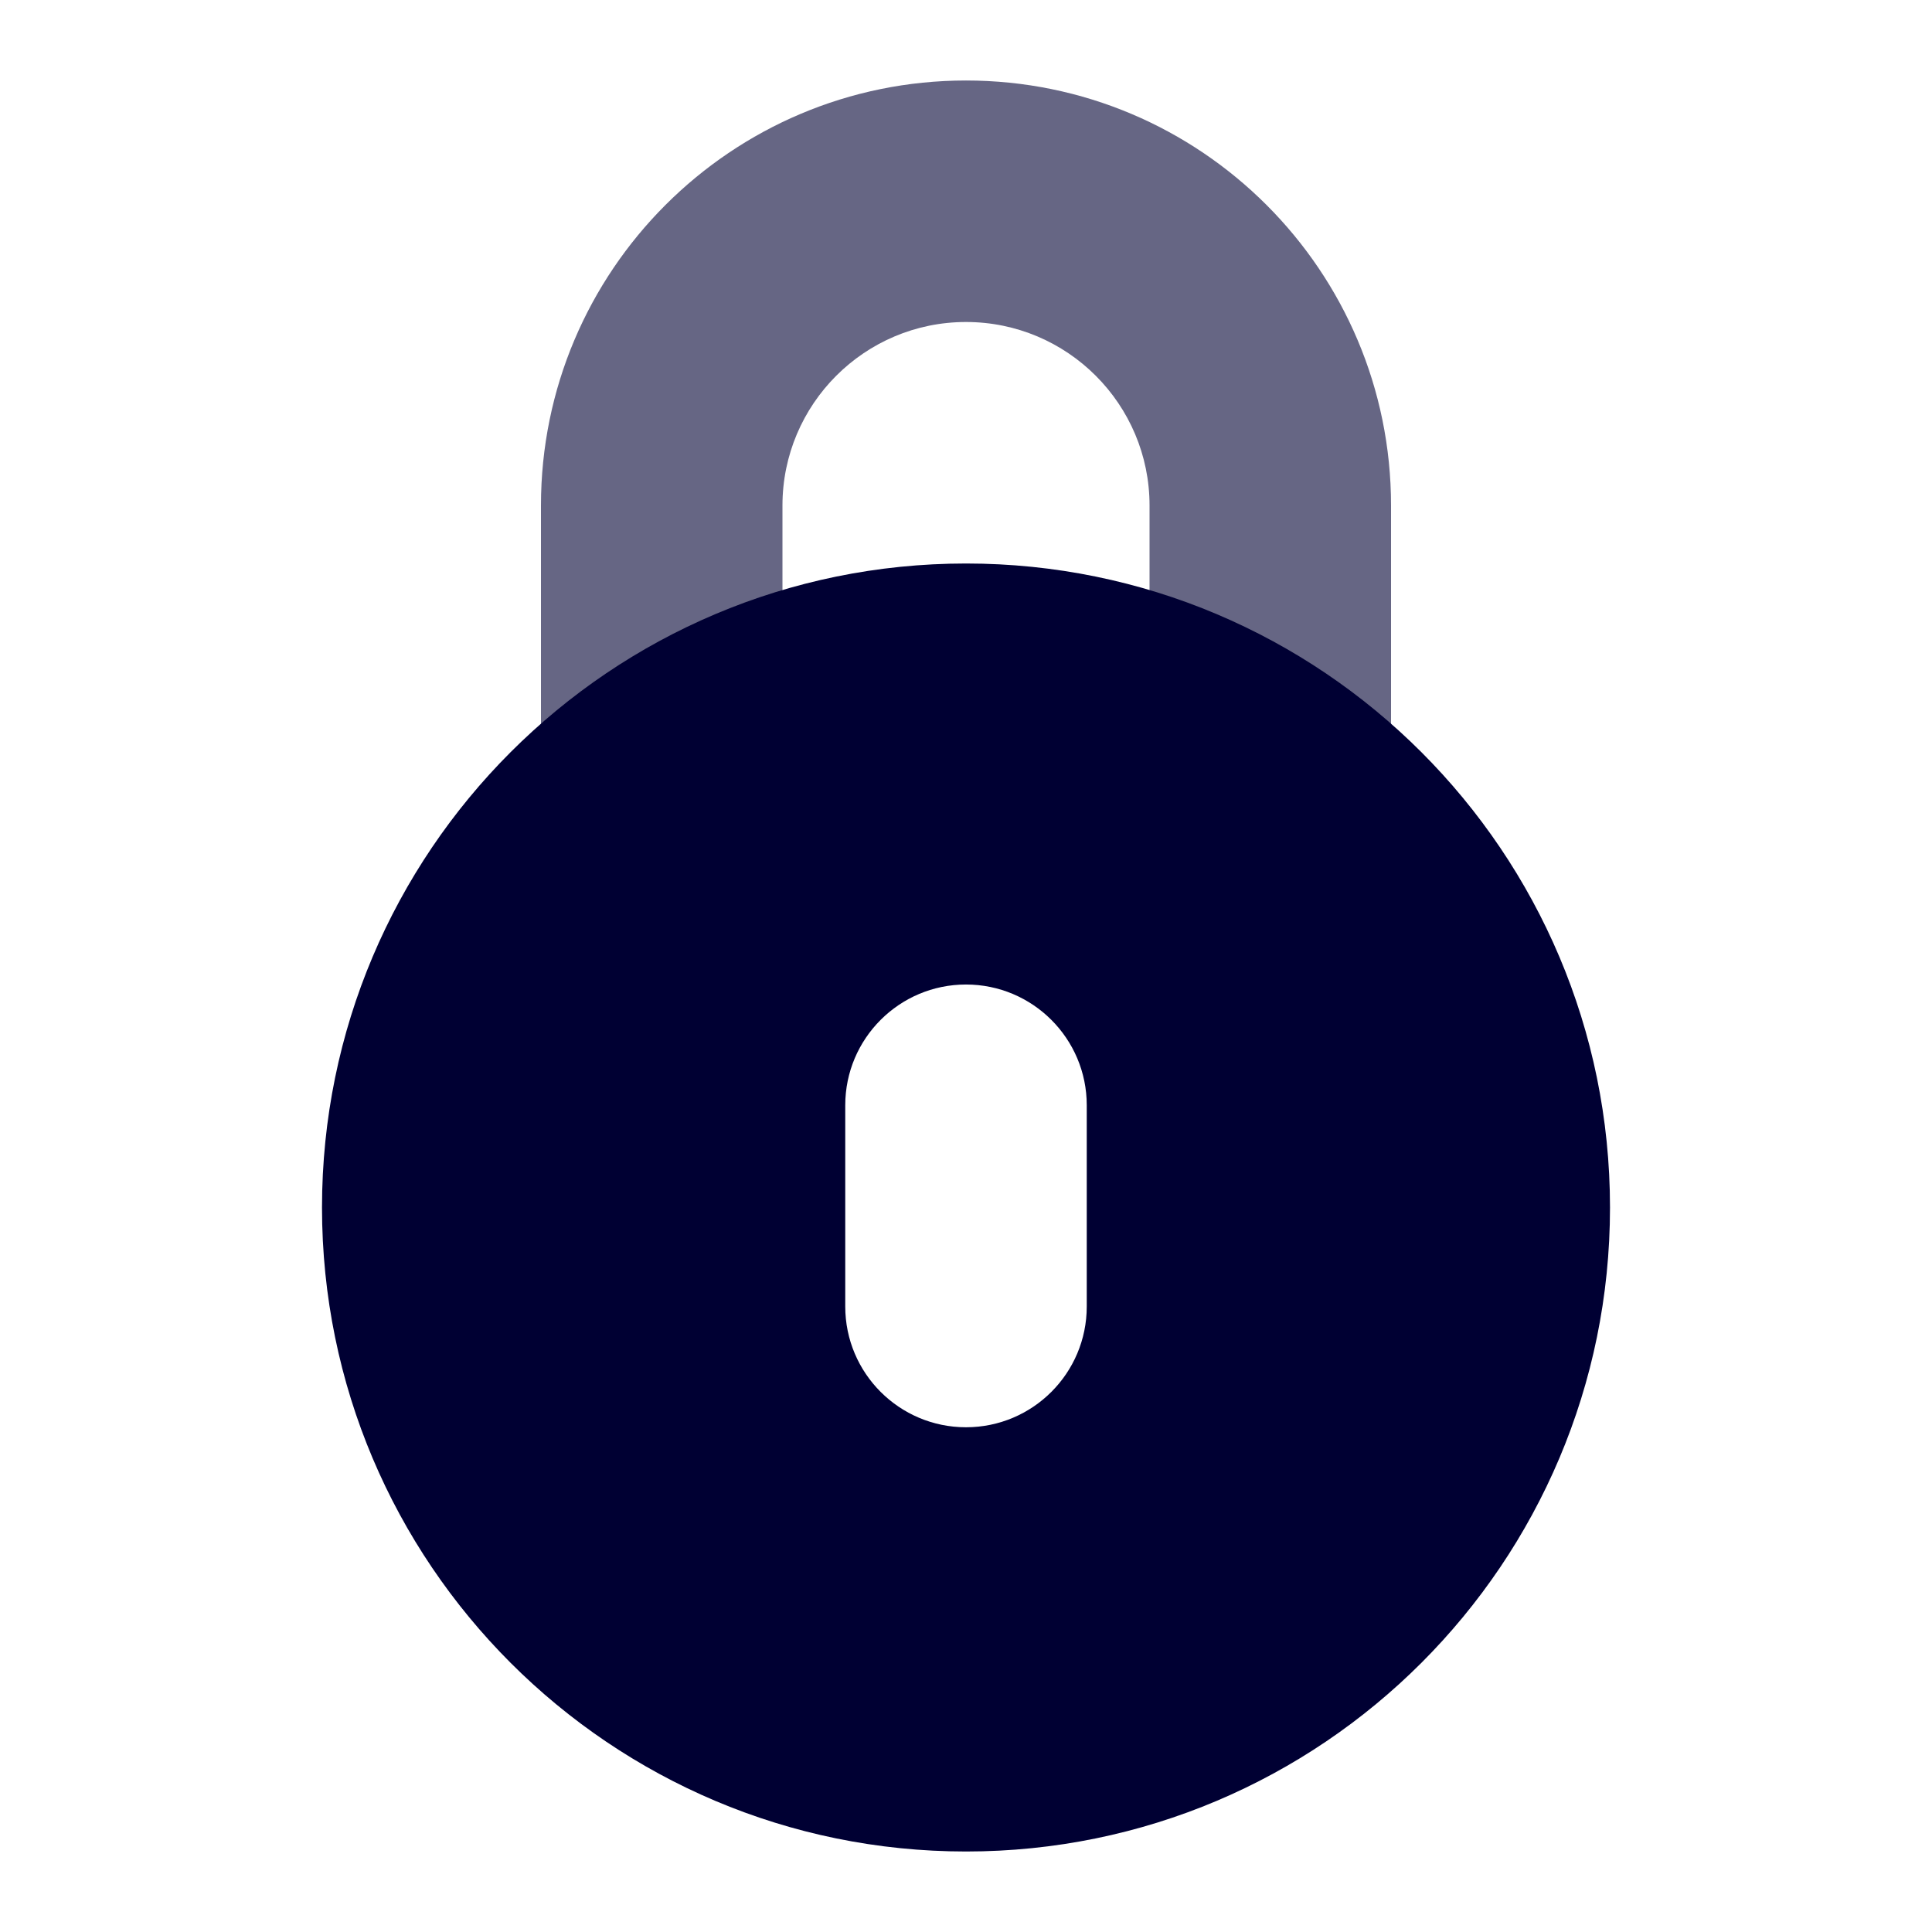 <?xml version="1.0" encoding="UTF-8"?><svg version="1.1" viewBox="0 0 24 24" xmlns="http://www.w3.org/2000/svg" xmlns:xlink="http://www.w3.org/1999/xlink"><g fill="#003"><path opacity=".60" d="M17.28 11.06h-10.56v-4.78l6.03961e-14 7.97258e-07c-4.40313e-07-2.916 2.364-5.28 5.28-5.28 2.916-4.40313e-07 5.28 2.364 5.28 5.28 0 0 0 4.44089e-15 0 4.44089e-15Zm-7.56-2h4.56v-2.78 6.91663e-08c0-1.259-1.021-2.28-2.28-2.28 -1.259 0-2.28 1.021-2.28 2.28Z"></path><path d="M12 7l-3.49691e-07 7.10543e-15c-4.418 1.93129e-07-8 3.582-8 8 1.93129e-07 4.418 3.582 8 8 8 4.418-1.93129e-07 8-3.582 8-8l7.10543e-15 3.49691e-07c0-4.418-3.582-8-8-8Zm1.5 9.23v0c0 .828-.672 1.5-1.5 1.5 -.828 0-1.5-.672-1.5-1.5v-2.5l1.77636e-14 2.26494e-07c-1.25089e-07-.828.672-1.5 1.5-1.5 .828-1.25089e-07 1.5.672 1.5 1.5 0 0 0 1.77636e-15 0 1.77636e-15Z"></path></g></svg>